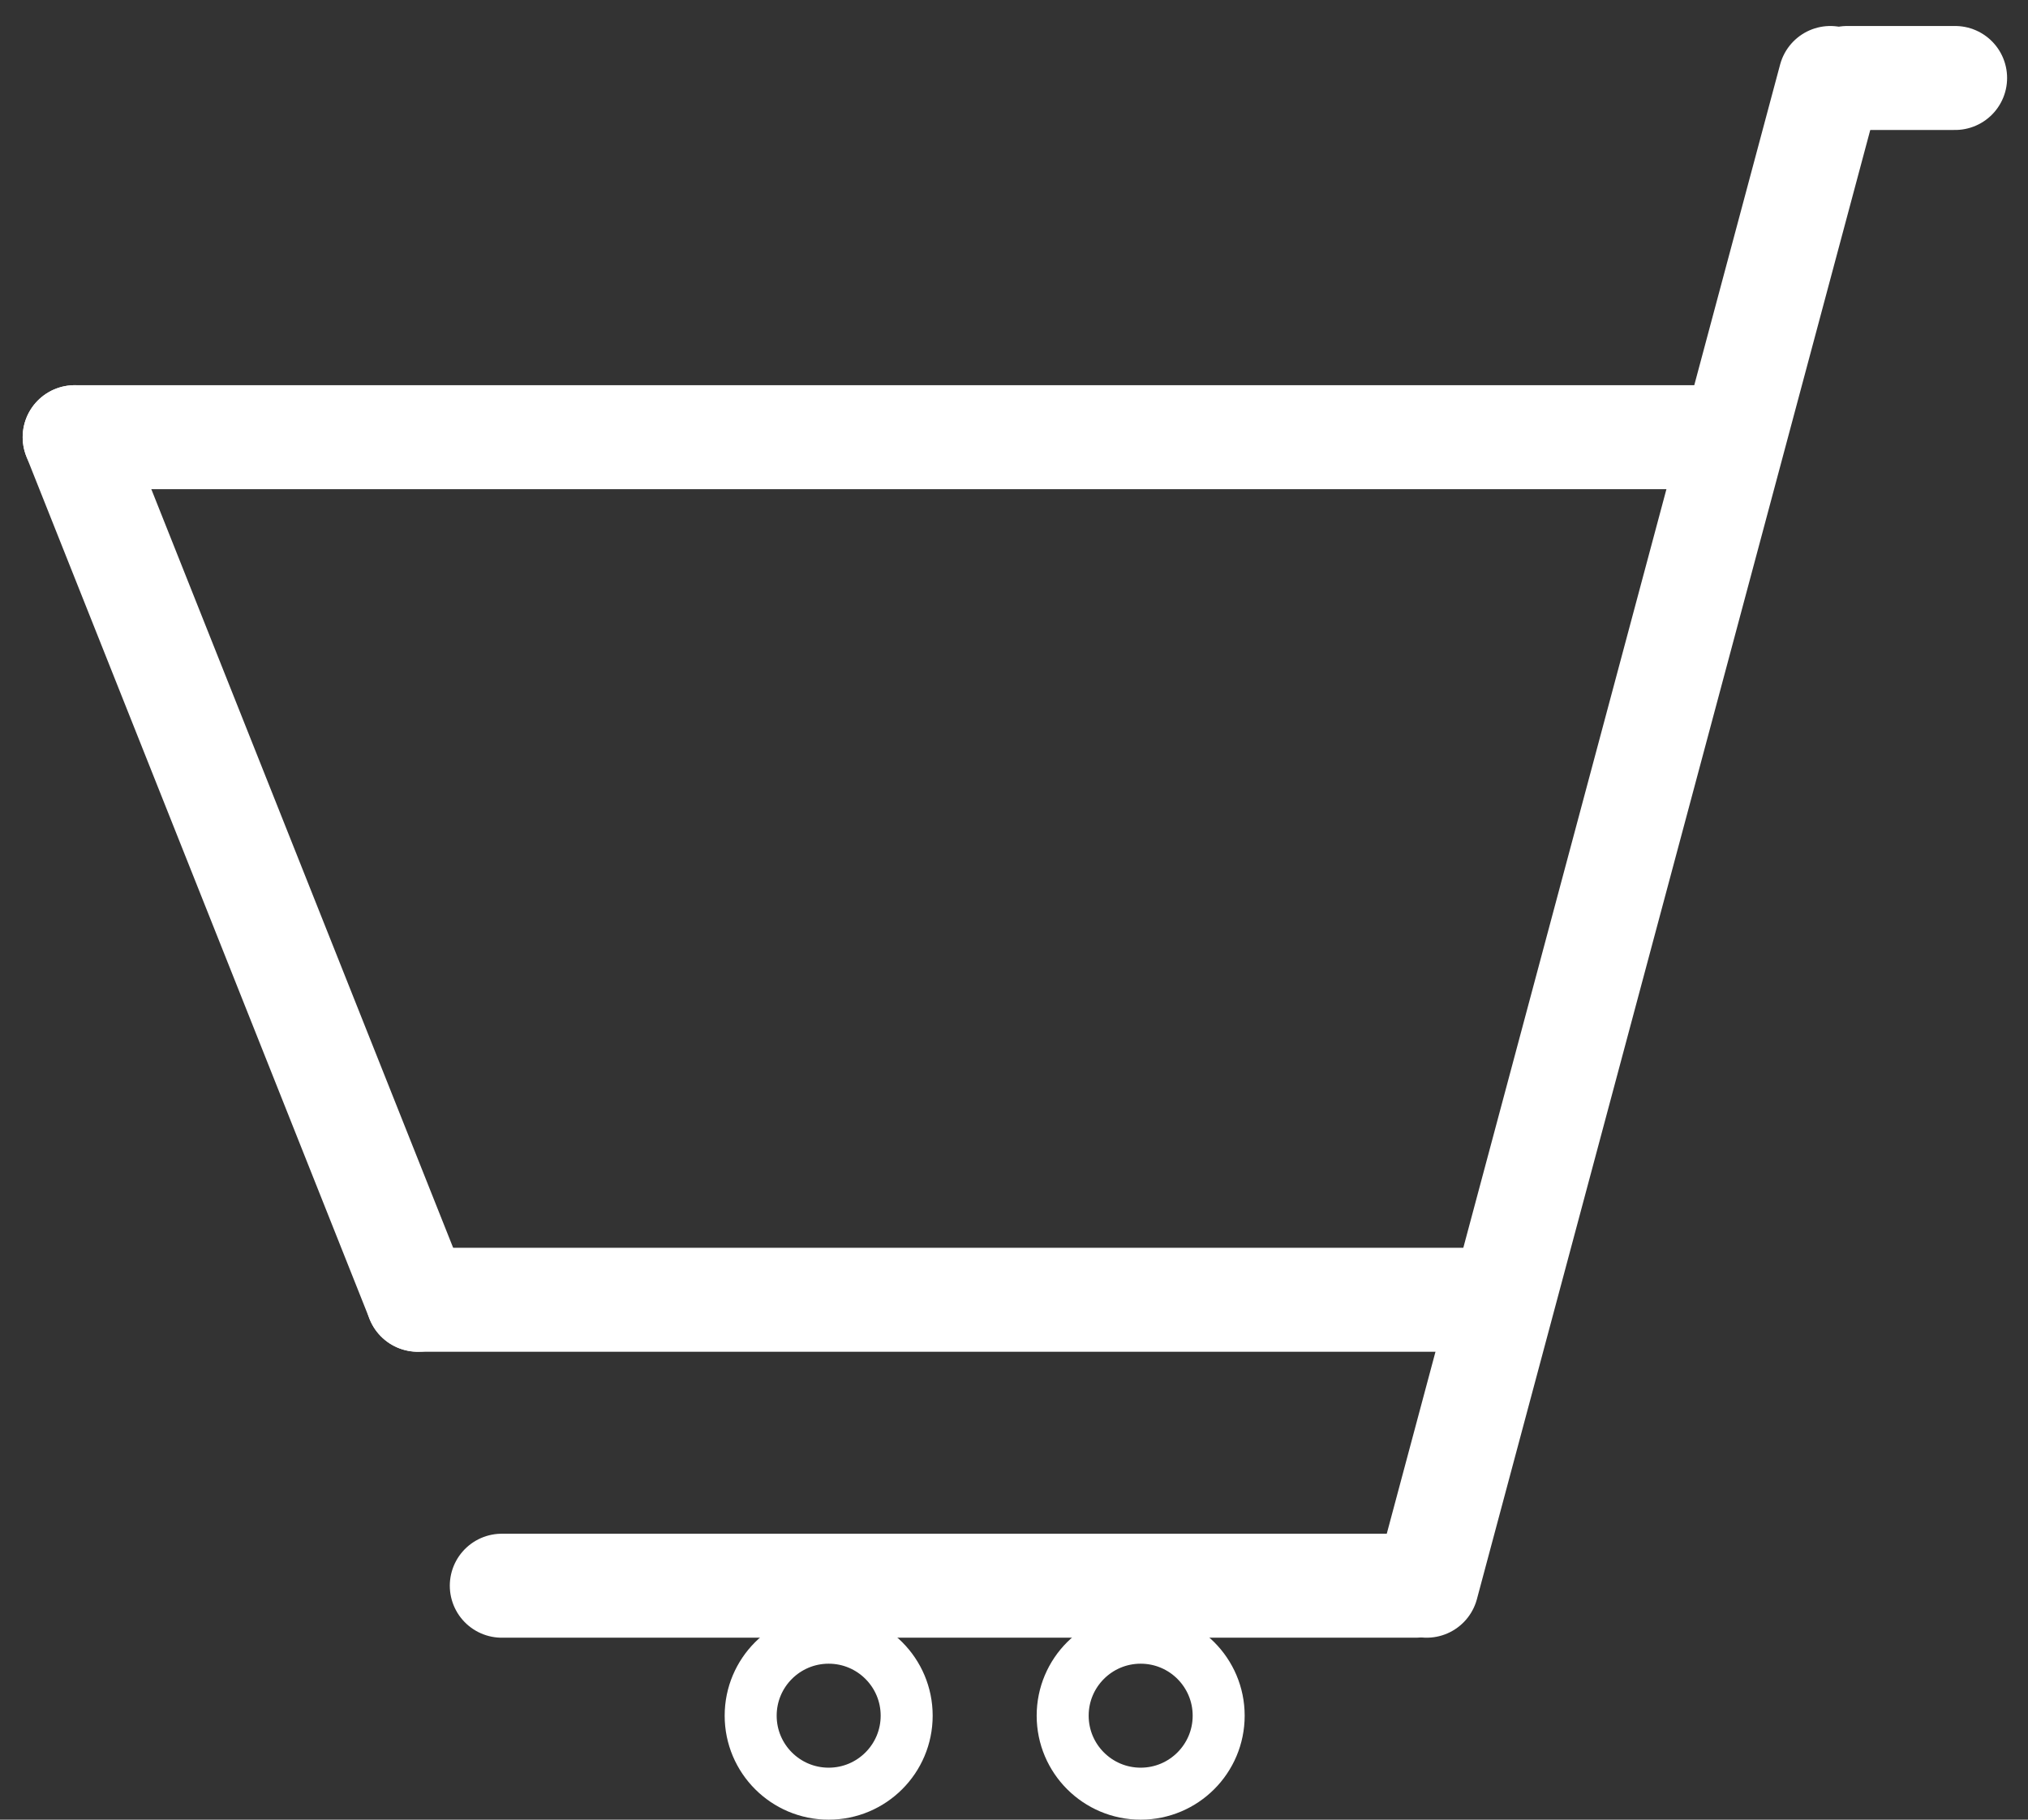 <svg width="39px" height="35px" viewBox="0 0 39 35" version="1.1" xmlns="http://www.w3.org/2000/svg" xmlns:xlink="http://www.w3.org/1999/xlink">
    <rect x="0" y="0" width="39" height="35" fill="#333333" stroke="none"/>
    <g id="Landing-Page" stroke="none" stroke-width="1" fill="none" fill-rule="evenodd" stroke-linecap="round">
        <g id="Left" transform="translate(-864, -63)" stroke="#FFFFFF">
            <g id="navitems" transform="translate(865, 61)">
                <g id="cart" transform="translate(0, 3)">
                    <path d="M0.436,7.409 L7.036,24" id="Line-5" stroke-width="2"></path>
                    <path d="M7.036,24 L27.679,24" id="Line-7" stroke-width="2"></path>
                    <path d="M34.199,0.5 L26.436,29.5" id="Line-8" stroke-width="2"></path>
                    <path d="M34.523,0.5 L36.598,0.5" id="Line-10" stroke-width="2"></path>
                    <path d="M26.222,29.5 L8.65,29.5" id="Line-9" stroke-width="2"></path>
                    <path d="M0.436,7.409 L31.564,7.409" id="Line-6" stroke-width="2"></path>
                    <circle id="Oval" cx="14.936" cy="32" r="1.5"></circle>
                    <circle id="Oval" cx="20.936" cy="32" r="1.5"></circle>
                </g>
            </g>
        </g>
    </g>
</svg>
